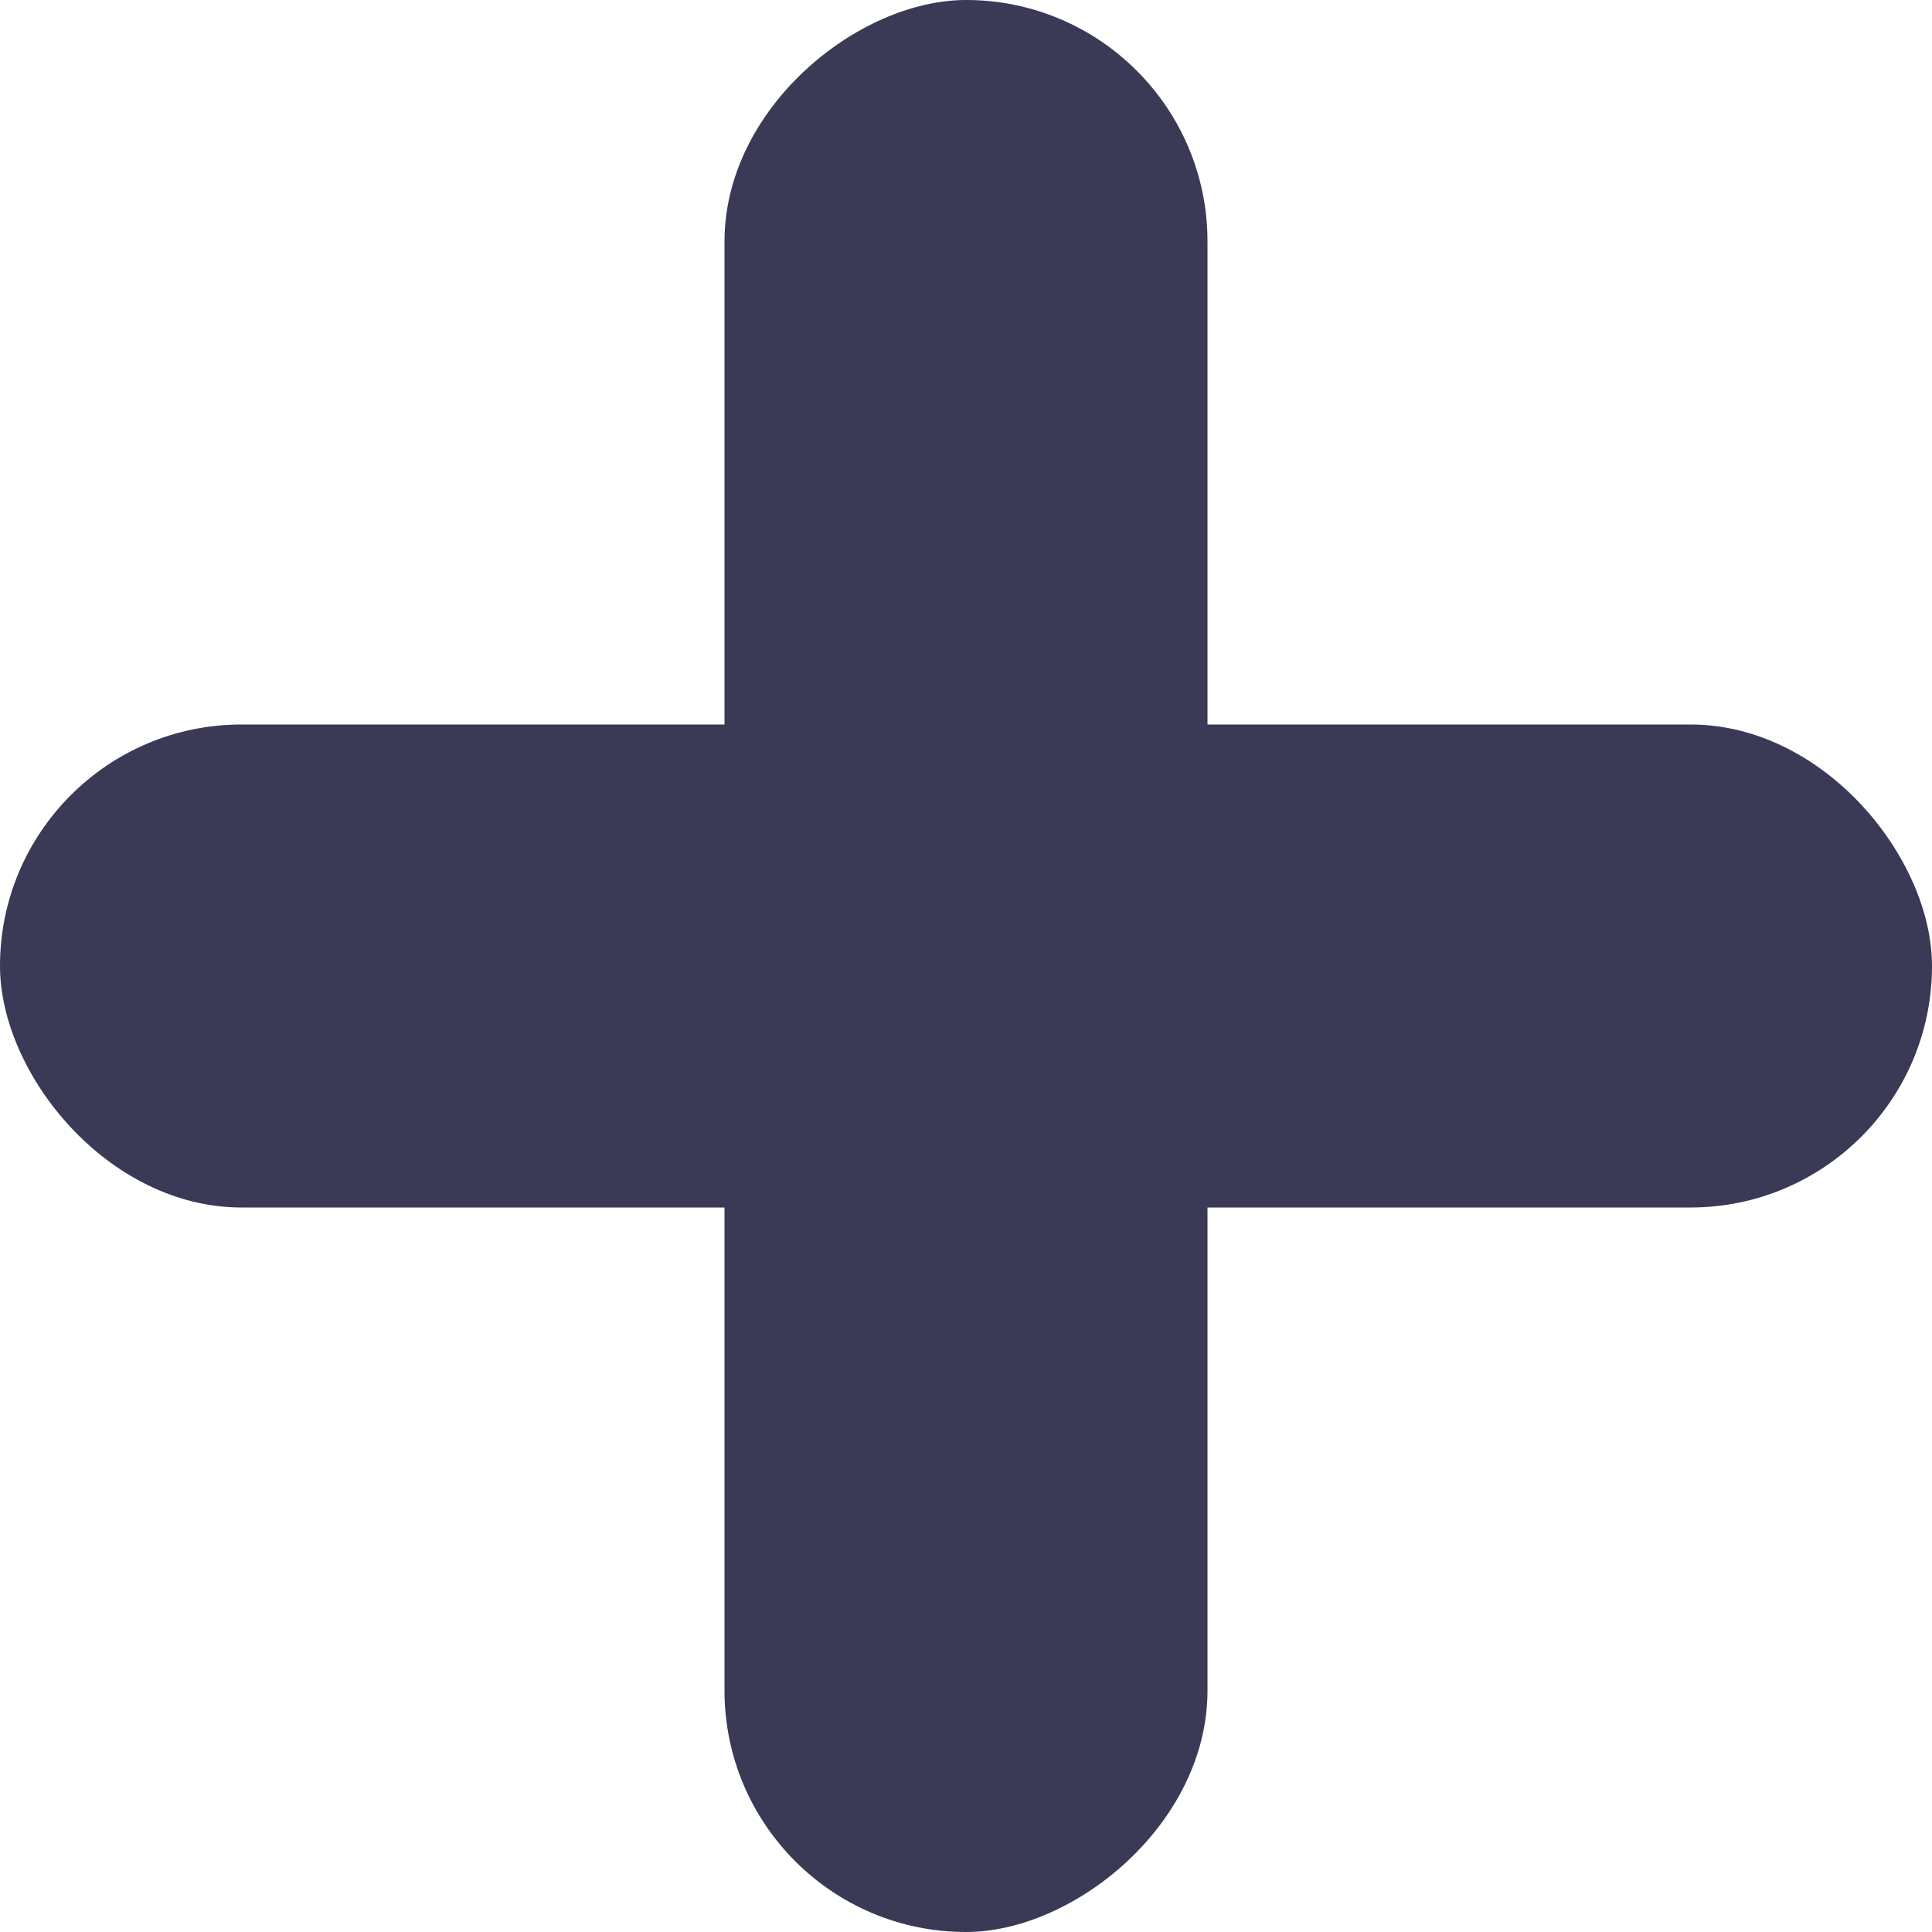 <svg width="16" height="16" viewBox="0 0 16 16" fill="none" xmlns="http://www.w3.org/2000/svg">
<rect x="6" y="16" width="16" height="4" rx="2" transform="rotate(-90 6 16)" fill="#3A3956"/>
<rect y="6" width="16" height="4" rx="2" fill="#3A3956"/>
</svg>
